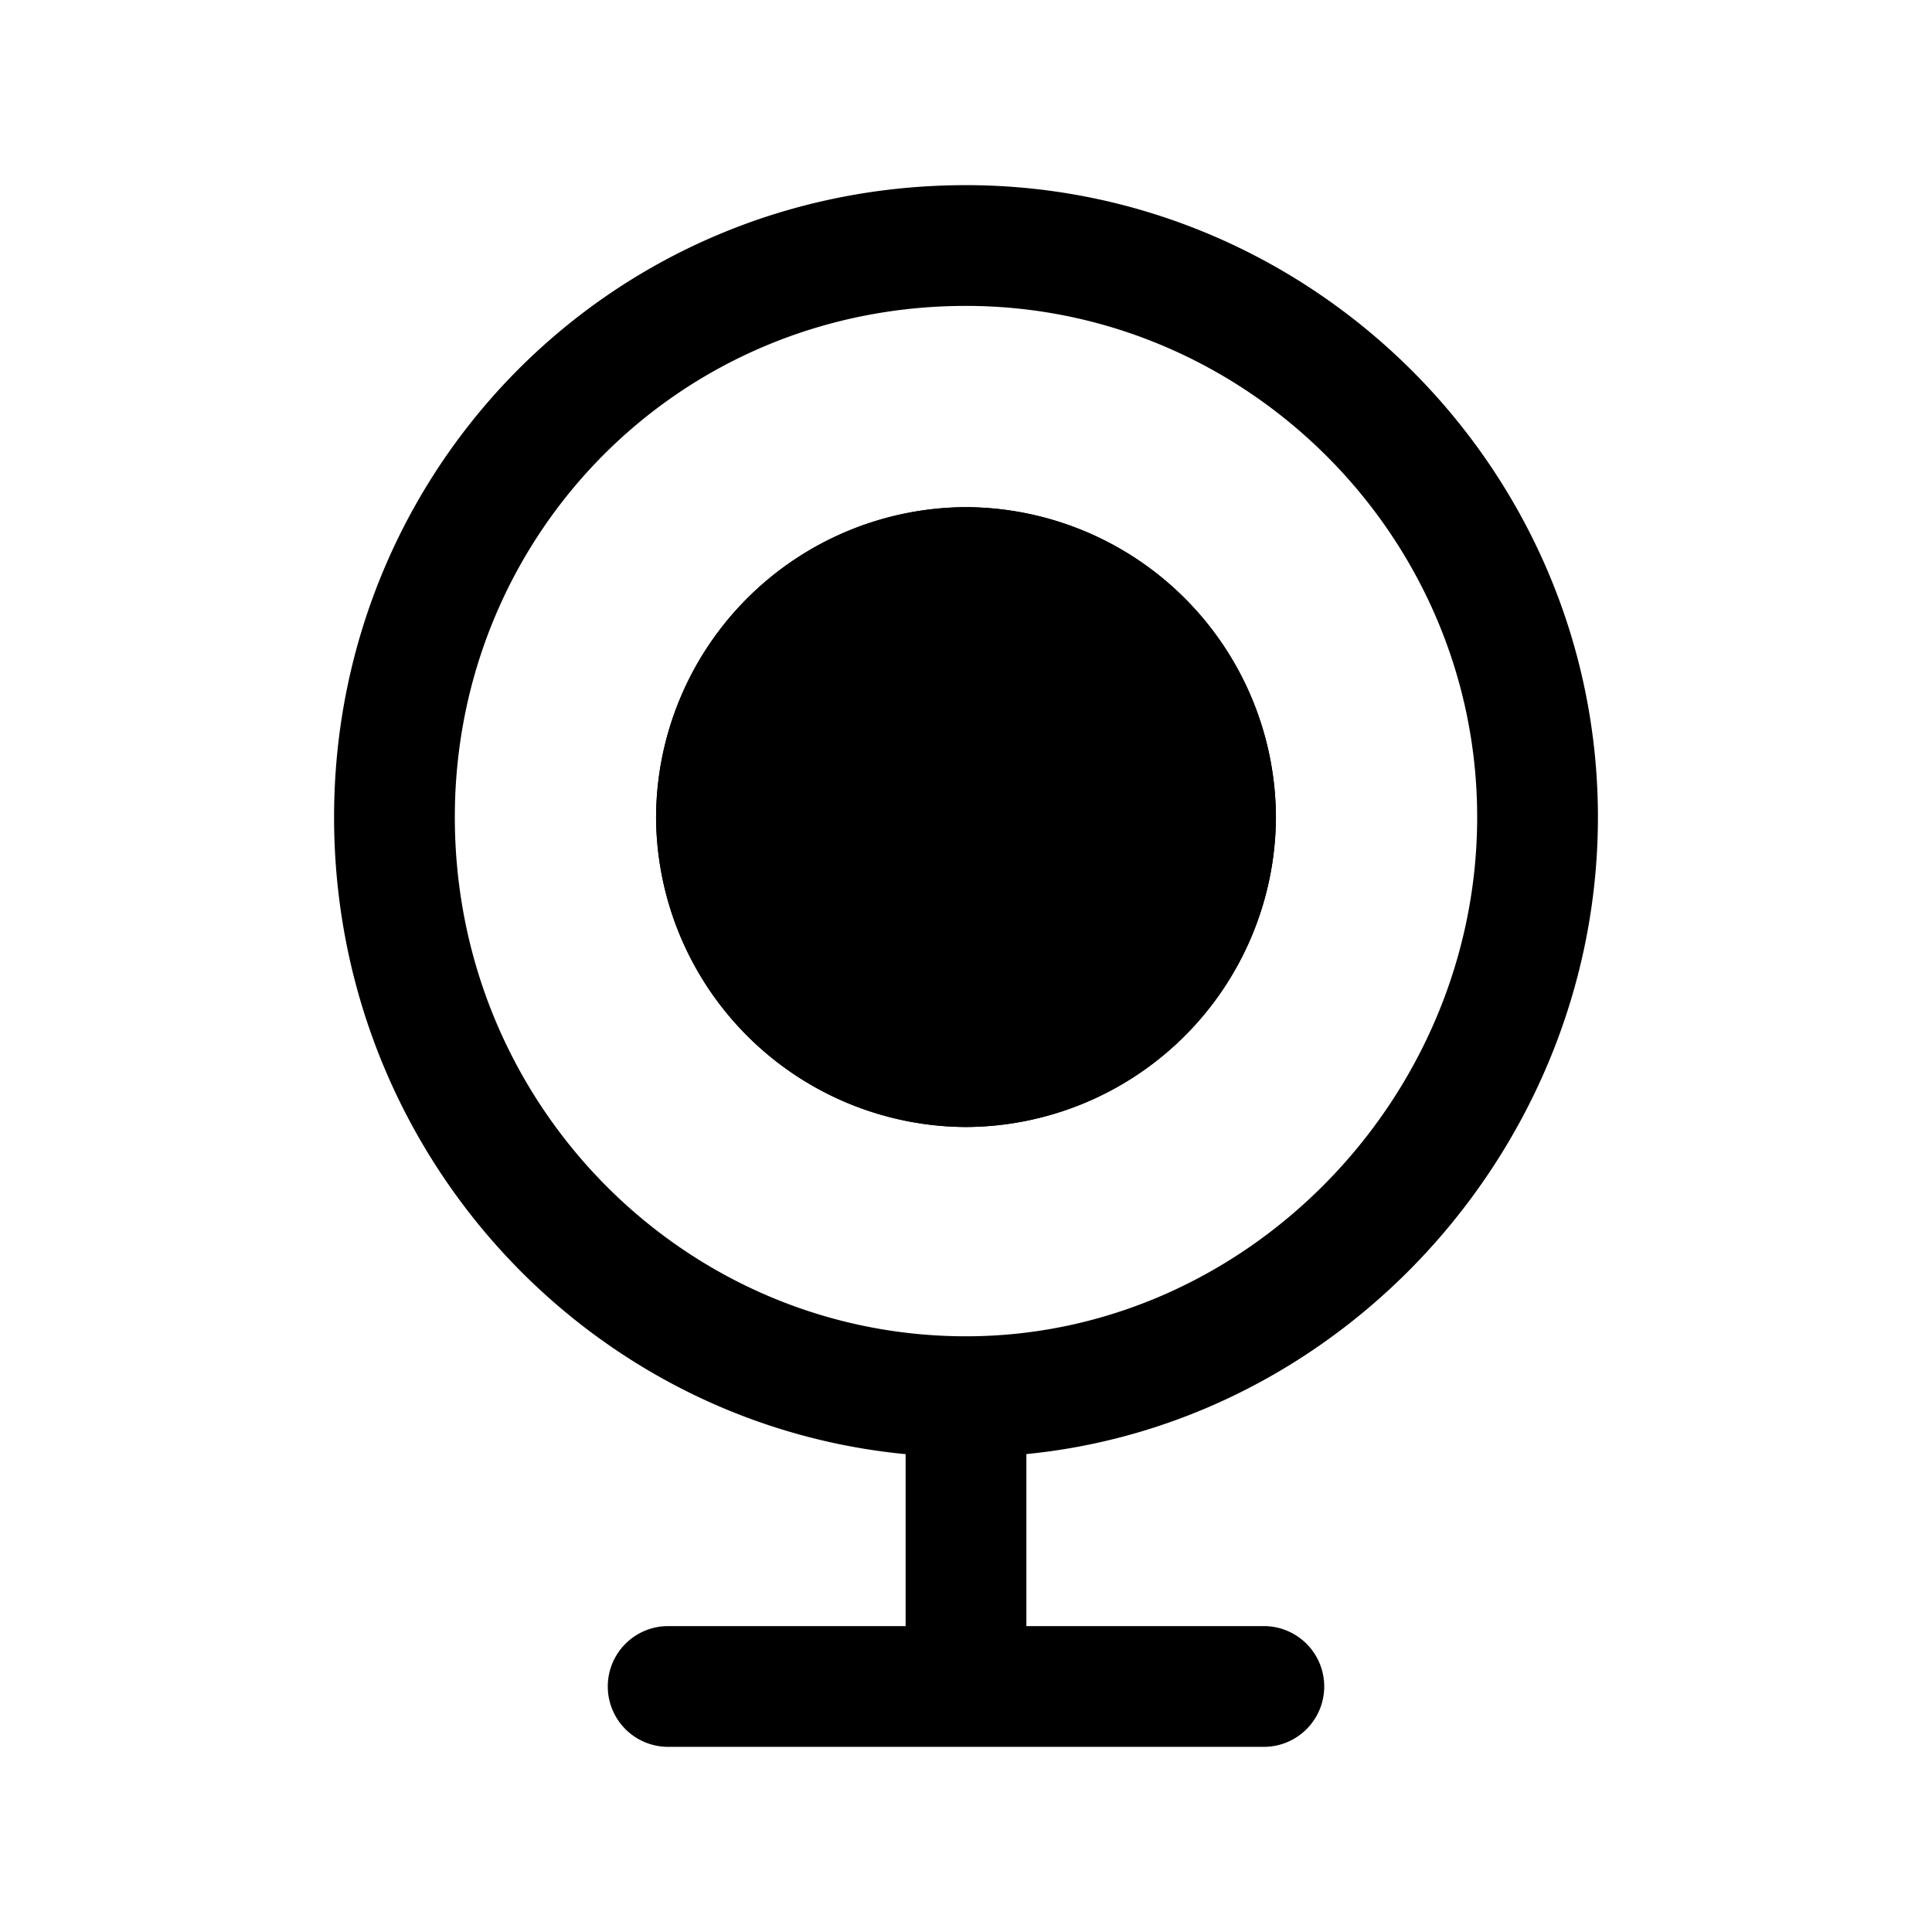 <svg xmlns="http://www.w3.org/2000/svg" fill="none" viewBox="0 0 24 24">
  <path fill="#000" d="M4.15 10.15C4.15 5.843 7.579 2.3 12 2.3c4.314 0 7.85 3.536 7.85 7.85 0 4.3-3.522 7.95-7.85 7.95-4.321 0-7.85-3.543-7.85-7.95M12 3.8c-3.579 0-6.35 2.857-6.35 6.35 0 3.593 2.871 6.45 6.35 6.45 3.472 0 6.35-2.95 6.35-6.45 0-3.486-2.864-6.35-6.35-6.35m0 4a2.366 2.366 0 0 0-2.35 2.35A2.366 2.366 0 0 0 12 12.5a2.366 2.366 0 0 0 2.35-2.35A2.366 2.366 0 0 0 12 7.8m-3.85 2.35A3.866 3.866 0 0 1 12 6.3a3.866 3.866 0 0 1 3.85 3.85A3.866 3.866 0 0 1 12 14a3.866 3.866 0 0 1-3.85-3.85"/>
  <path fill="#000" d="M15.1 10.15c0 1.7-1.4 3.1-3.1 3.1s-3.1-1.4-3.1-3.1 1.4-3.1 3.1-3.1 3.1 1.4 3.1 3.1"/>
  <path fill="#000" d="M12 7.8a2.366 2.366 0 0 0-2.35 2.35A2.366 2.366 0 0 0 12 12.5a2.366 2.366 0 0 0 2.35-2.35A2.366 2.366 0 0 0 12 7.8m-3.85 2.35A3.866 3.866 0 0 1 12 6.3a3.866 3.866 0 0 1 3.85 3.85A3.866 3.866 0 0 1 12 14a3.866 3.866 0 0 1-3.85-3.85m3.1 10.8v-3.7h1.5v3.7z"/>
  <path fill="#000" d="M7.55 20.95a.75.75 0 0 1 .75-.75h7.4a.75.75 0 1 1 0 1.5H8.3a.75.75 0 0 1-.75-.75"/>
</svg>
